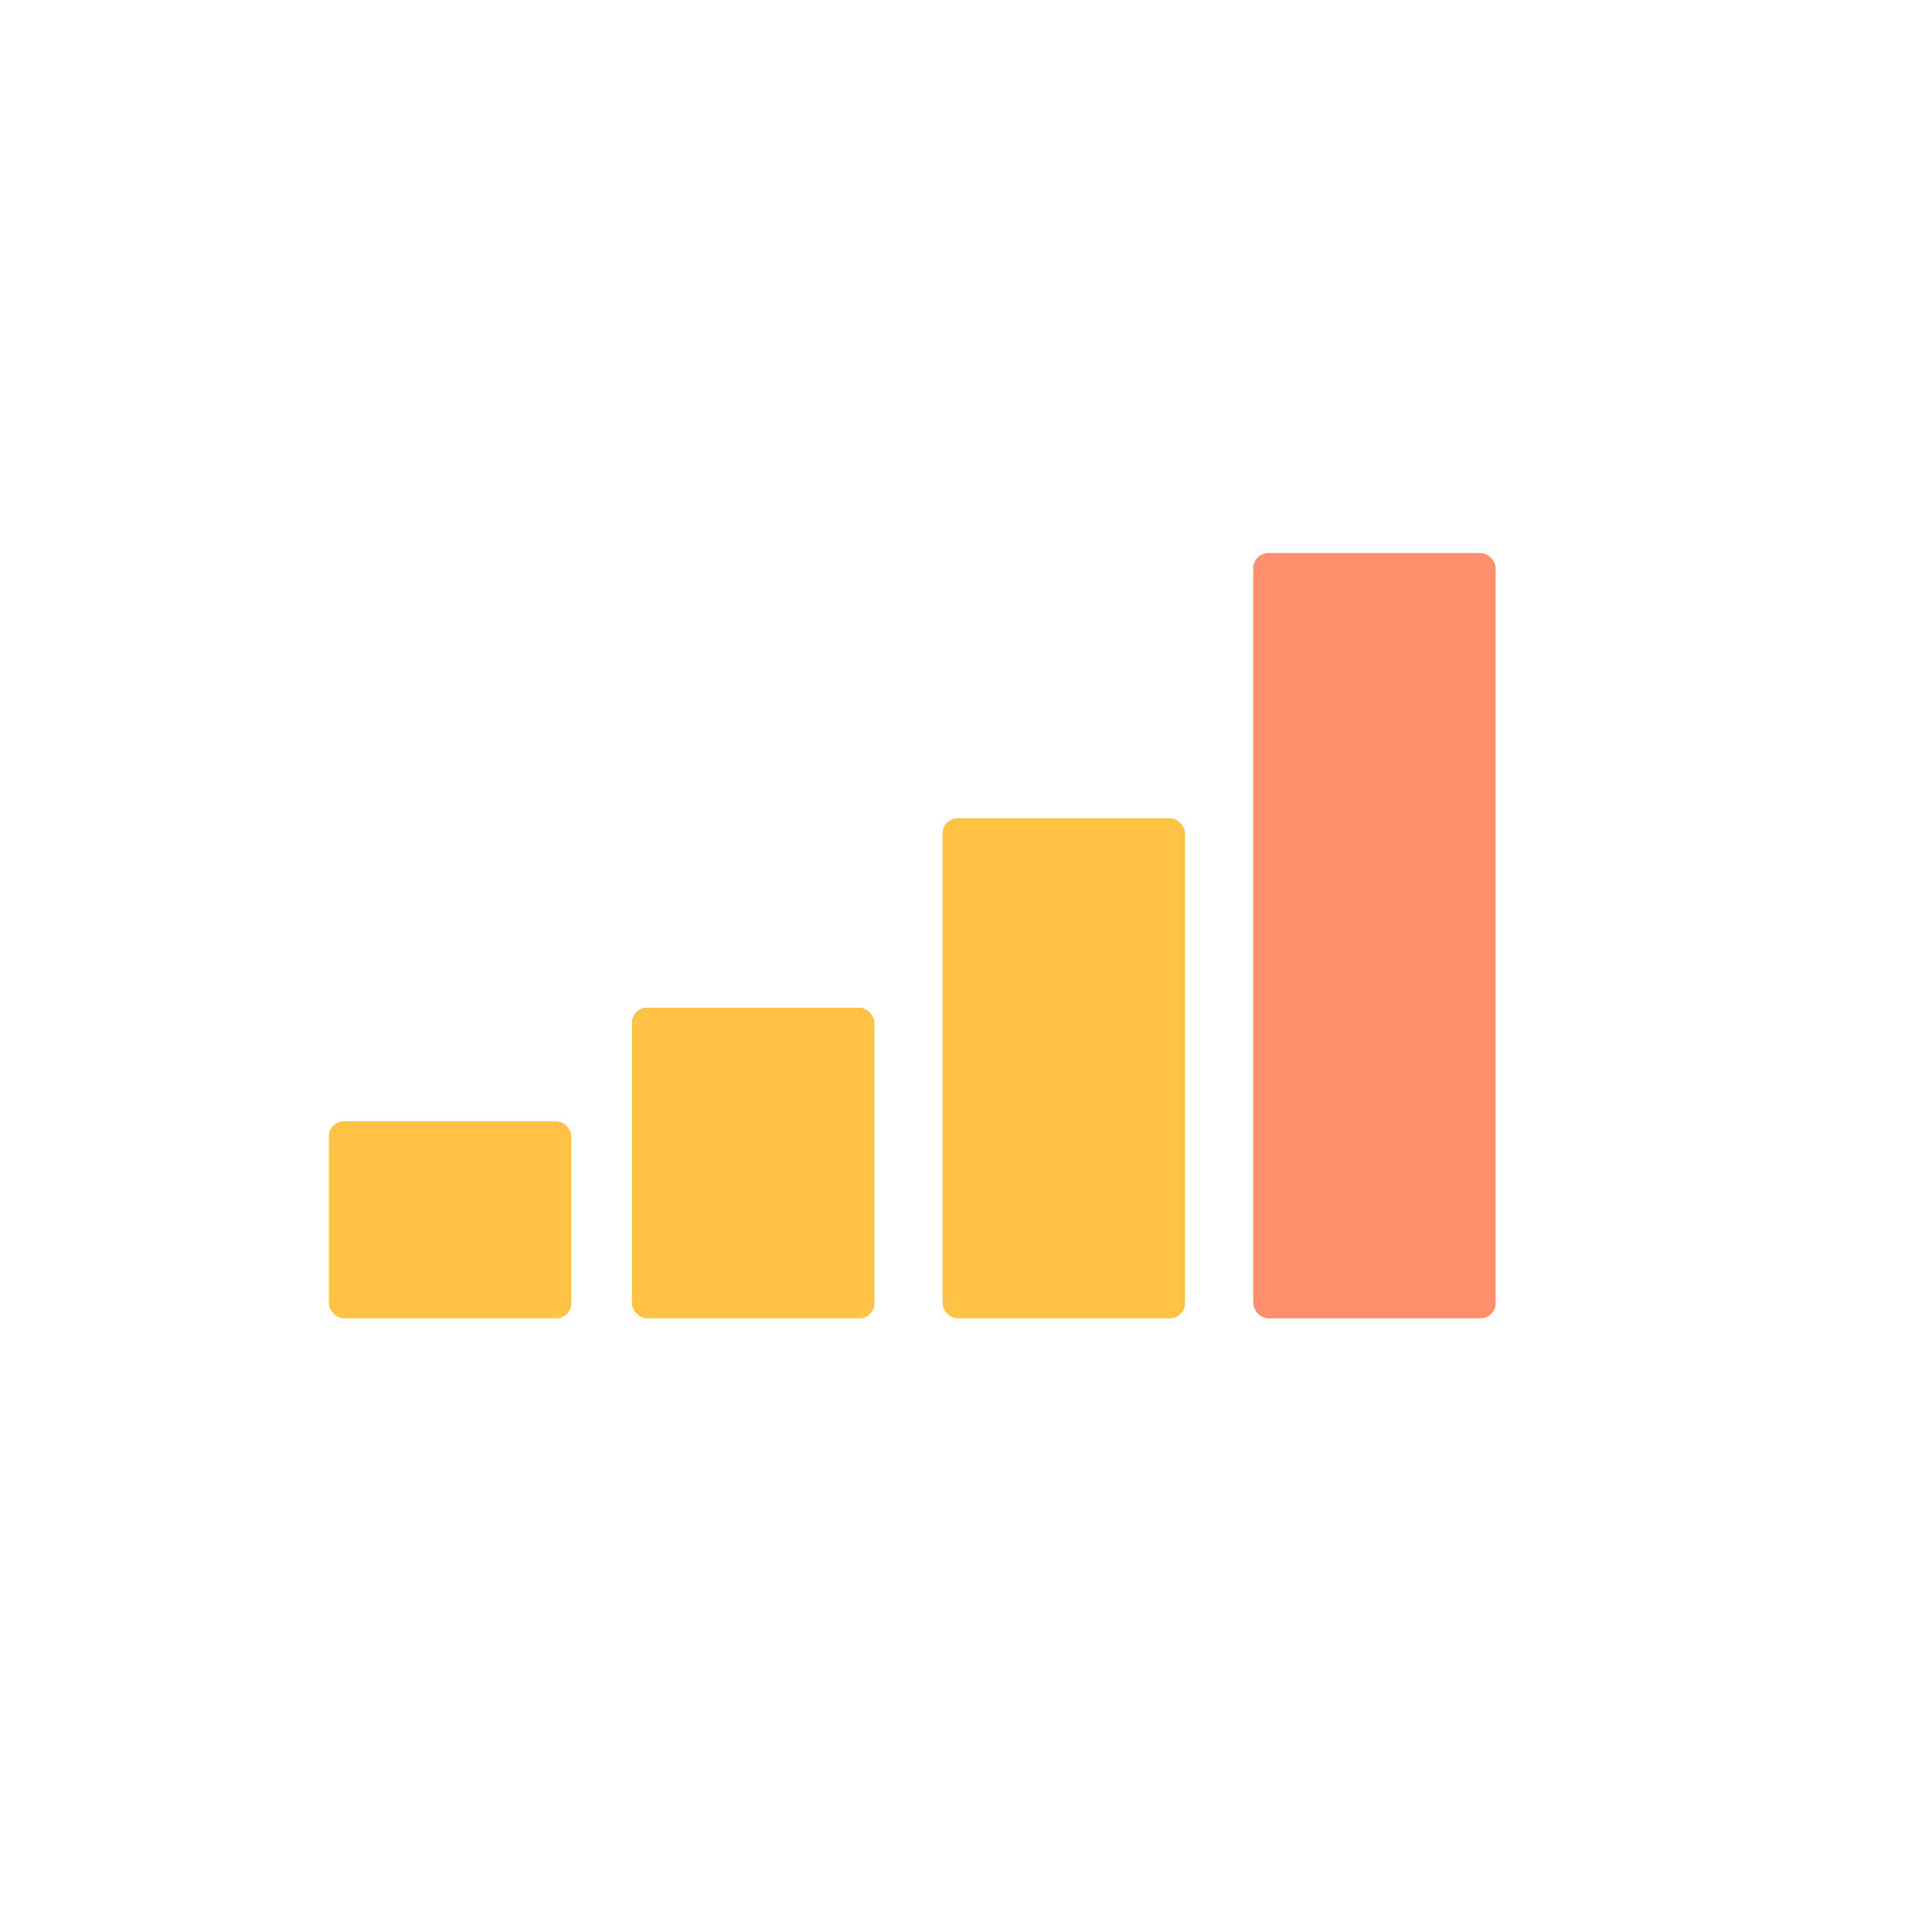<?xml version="1.0" encoding="UTF-8"?>
<svg width="255px" height="255px" viewBox="0 0 255 255" version="1.1" xmlns="http://www.w3.org/2000/svg" xmlns:xlink="http://www.w3.org/1999/xlink">
    <!-- Generator: Sketch 52.2 (67145) - http://www.bohemiancoding.com/sketch -->
    <title>Group 36</title>
    <desc>Created with Sketch.</desc>
    <g id="Page-1" stroke="none" stroke-width="1" fill="none" fill-rule="evenodd">
        <g id="Group-36" fill-rule="nonzero">
            <rect id="Rectangle" fill="#FFFFFF" x="0" y="0" width="255" height="255"></rect>
            <g id="Group-28" transform="translate(43, 73)">
                <rect id="Rectangle" fill="#FF8E6D" x="122.409" y="0" width="32" height="101" rx="2"></rect>
                <rect id="Rectangle-Copy-7" fill="#FFC245" x="81.409" y="35" width="32" height="66" rx="2"></rect>
                <rect id="Rectangle-Copy-8" fill="#FFC245" x="40.409" y="60" width="32" height="41" rx="2"></rect>
                <rect id="Rectangle-Copy-9" fill="#FFC245" x="0.409" y="75" width="32" height="26" rx="2"></rect>
            </g>
        </g>
    </g>
</svg>